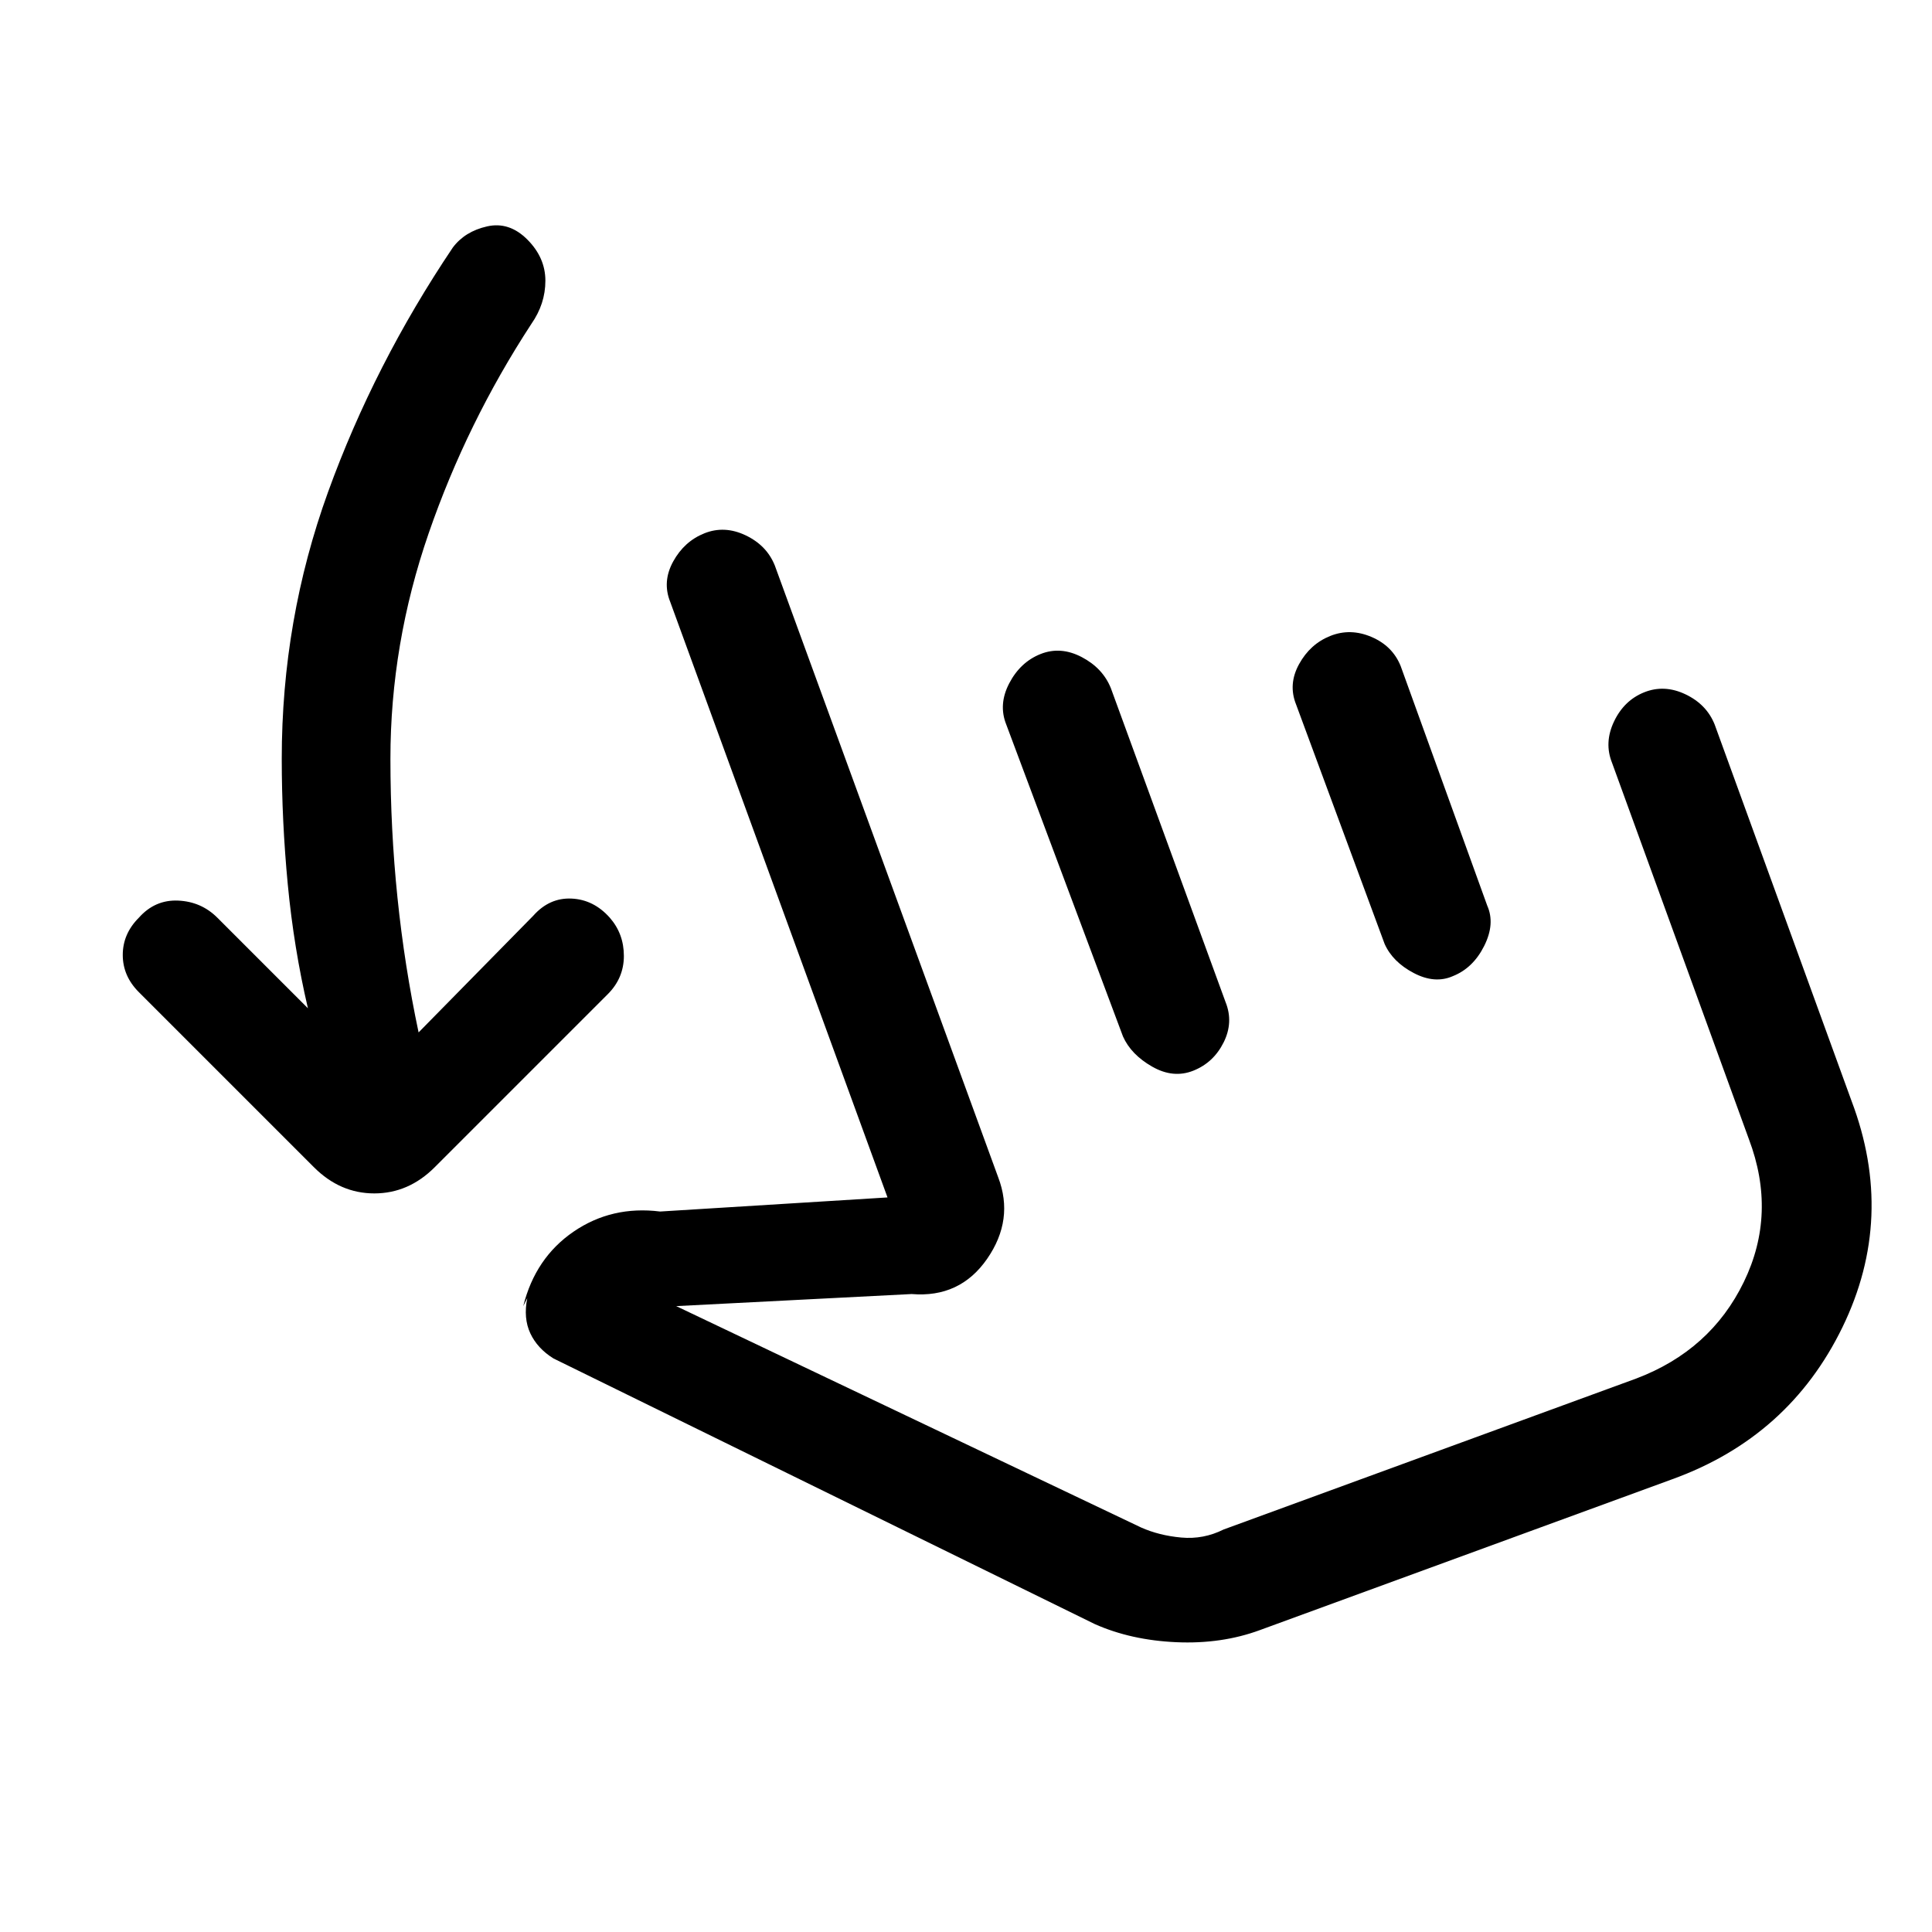 <svg xmlns="http://www.w3.org/2000/svg" height="24" viewBox="0 -960 960 960" width="24"><path d="M153-459q-7-30-10-61.5t-3-62.5q0-69 23-132.5T225-837q6-8 17-10.5t20 6.5q9 9 9 20.5t-7 21.5q-32 49-51 104t-19 112q0 35 3.5 69t10.5 67l57-58q8-9 19-8.5t19 9.5q7 8 7 19t-8 19l-86 86q-13 13-30 13t-30-13l-87-87q-8-8-8-18.5t8-18.5q8-9 19.5-8.5T108-504l45 45Zm473 309q-19 7-41.5 6t-40.5-9L275-285q-8-5-11.5-12.5T262-315l-2 4q6-24 25-37t43-10l113-7-108-296q-4-10 1.5-20t15.5-14q10-4 20.5 1t14.5 15l111 304q8 21-5.5 40.5T453-317l-117 6 231 110q9 4 20 5t21-4l205-75q37-14 53.5-48t2.5-71l-68-187q-4-10 1-20.5t15-14.5q10-4 20.5 1t14.5 15l68 187q22 58-4.5 112.5T831-225l-205 75ZM517-635q10-4 20.5 1.5T552-618l57 156q4 10-1 20t-15 14q-10 4-20.5-2T558-445l-58-155q-4-10 1.5-20.5T517-635Zm144-9q10-4 20.5.5T696-629l43 119q4 9-1.5 20T722-475q-9 4-19.5-1.5T688-491l-44-119q-4-10 1.5-20t15.5-14Zm1 288Z"/></svg>